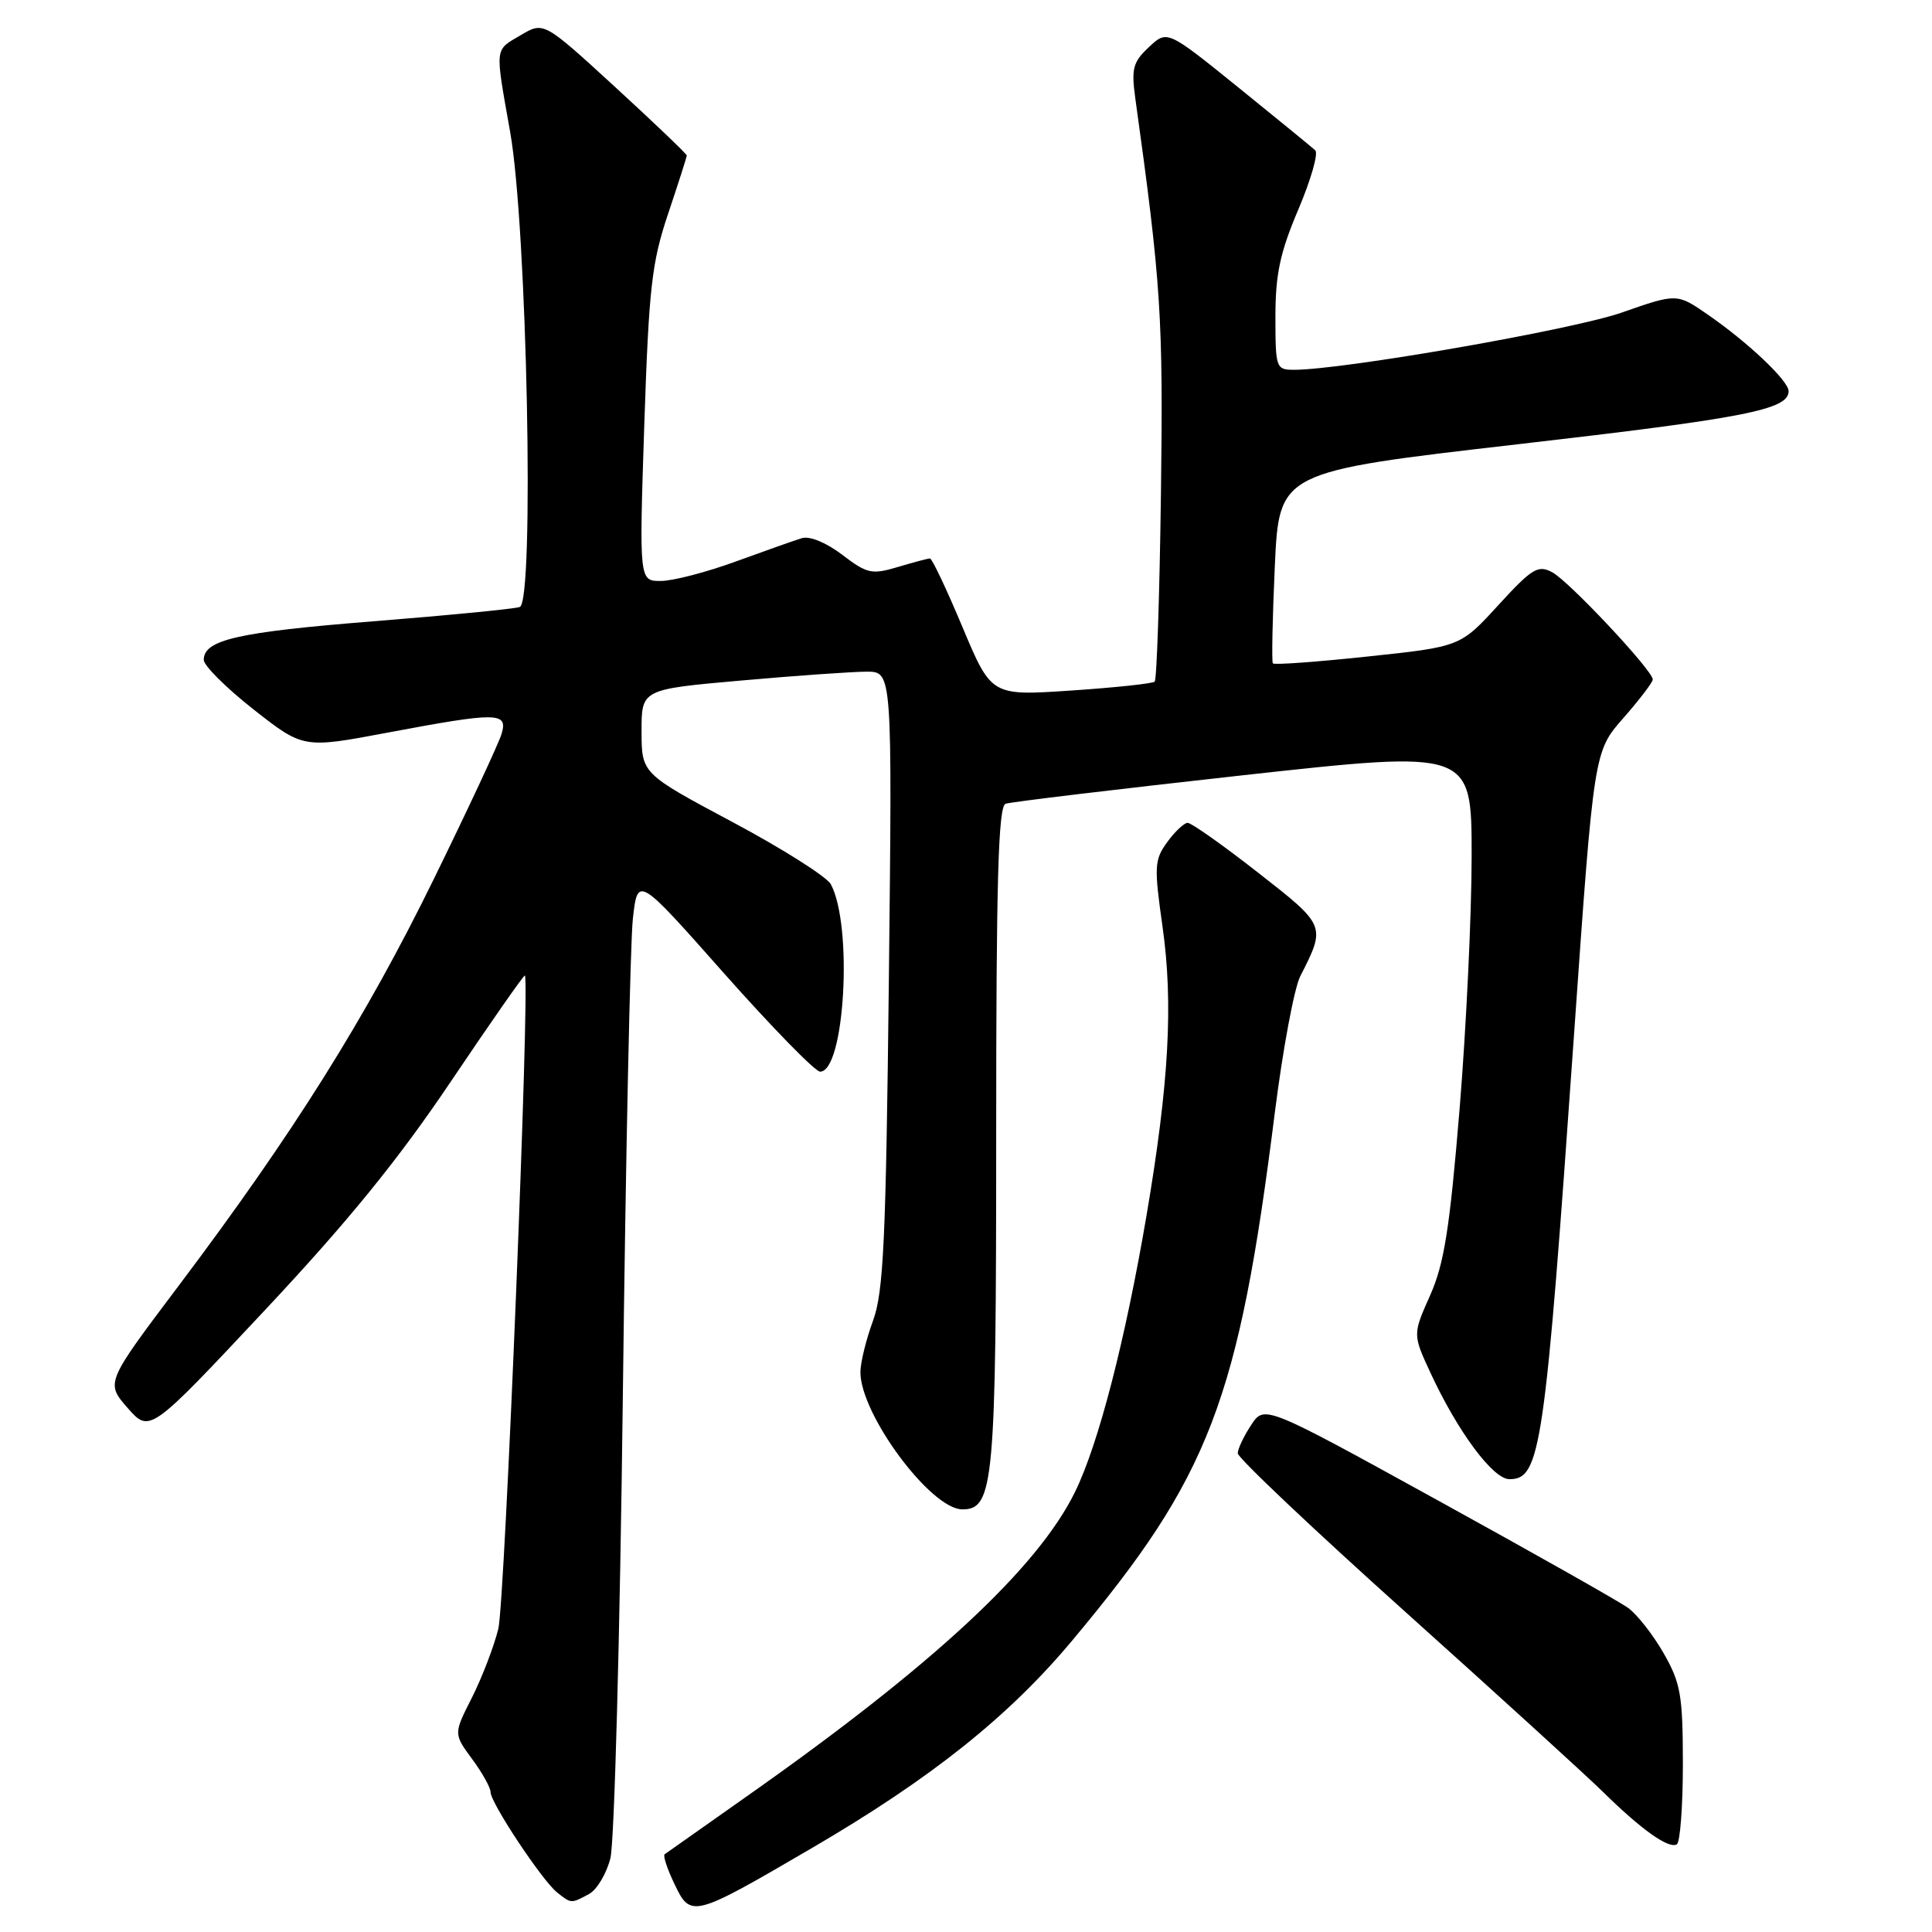 <?xml version="1.0" encoding="UTF-8" standalone="no"?>
<!DOCTYPE svg PUBLIC "-//W3C//DTD SVG 1.1//EN" "http://www.w3.org/Graphics/SVG/1.1/DTD/svg11.dtd" >
<svg xmlns="http://www.w3.org/2000/svg" xmlns:xlink="http://www.w3.org/1999/xlink" version="1.1" viewBox="0 0 256 256">
 <g >
 <path fill="currentColor"
d=" M 107.66 244.83 C 123.40 235.63 133.66 227.45 142.08 217.37 C 160.31 195.58 164.11 185.67 168.93 147.36 C 169.98 139.04 171.49 130.94 172.29 129.36 C 175.71 122.64 175.72 122.67 166.65 115.59 C 162.01 111.96 157.83 109.01 157.36 109.03 C 156.89 109.05 155.67 110.20 154.66 111.59 C 152.96 113.93 152.91 114.81 154.04 122.78 C 155.48 132.95 154.90 143.49 151.93 161.00 C 149.11 177.59 145.56 191.33 142.46 197.66 C 137.52 207.76 123.63 220.66 99.00 237.99 C 93.22 242.06 88.31 245.53 88.07 245.70 C 87.83 245.88 88.41 247.64 89.36 249.62 C 91.53 254.18 91.76 254.12 107.66 244.83 Z  M 78.03 250.98 C 79.08 250.42 80.36 248.29 80.88 246.23 C 81.41 244.18 82.15 216.60 82.53 184.93 C 82.91 153.27 83.51 124.82 83.86 121.71 C 84.50 116.05 84.50 116.05 95.99 129.03 C 102.32 136.16 108.02 142.00 108.67 142.00 C 111.93 142.00 113.04 122.68 110.09 117.17 C 109.56 116.18 103.70 112.47 97.07 108.93 C 85.02 102.50 85.02 102.50 85.01 96.92 C 85.00 91.34 85.00 91.34 98.25 90.17 C 105.54 89.52 113.01 89.00 114.86 89.00 C 118.23 89.00 118.23 89.00 117.78 129.75 C 117.39 164.34 117.08 171.18 115.68 175.00 C 114.77 177.47 114.02 180.53 114.01 181.79 C 113.98 187.38 123.34 200.00 127.52 200.00 C 131.69 200.00 132.00 196.59 132.00 150.32 C 132.00 116.51 132.28 106.84 133.25 106.50 C 133.94 106.26 148.11 104.56 164.75 102.72 C 195.00 99.39 195.00 99.39 195.00 113.43 C 195.00 121.16 194.28 136.26 193.40 146.99 C 192.09 162.85 191.36 167.46 189.49 171.66 C 187.19 176.82 187.19 176.82 189.55 181.92 C 193.16 189.71 197.83 196.00 200.01 196.00 C 204.14 196.00 204.70 192.15 208.57 137.04 C 211.20 99.58 211.20 99.58 215.10 95.15 C 217.24 92.71 219.00 90.41 219.00 90.03 C 219.00 88.85 207.91 77.02 205.68 75.83 C 203.80 74.82 203.01 75.30 198.53 80.19 C 193.50 85.69 193.50 85.69 181.23 86.99 C 174.49 87.71 168.83 88.12 168.66 87.90 C 168.49 87.68 168.61 81.88 168.92 75.00 C 169.50 62.51 169.50 62.51 201.09 58.87 C 231.31 55.39 237.00 54.28 237.00 51.83 C 237.00 50.46 231.64 45.38 226.28 41.68 C 222.20 38.86 222.20 38.86 214.85 41.43 C 208.34 43.70 177.96 49.00 171.47 49.00 C 169.08 49.00 169.00 48.78 169.00 41.95 C 169.00 36.33 169.62 33.44 172.03 27.77 C 173.69 23.86 174.71 20.33 174.28 19.92 C 173.85 19.52 169.26 15.77 164.08 11.58 C 154.66 3.97 154.66 3.97 152.24 6.24 C 150.13 8.21 149.89 9.08 150.43 13.00 C 153.86 37.65 154.14 42.08 153.83 65.48 C 153.65 78.88 153.28 90.05 153.00 90.32 C 152.72 90.58 147.74 91.11 141.93 91.50 C 131.36 92.21 131.36 92.21 127.54 83.11 C 125.44 78.10 123.50 74.00 123.23 74.00 C 122.96 74.00 121.04 74.51 118.97 75.13 C 115.51 76.16 114.90 76.03 111.60 73.51 C 109.49 71.90 107.28 70.99 106.25 71.31 C 105.29 71.60 101.35 73.00 97.50 74.40 C 93.65 75.81 89.19 76.97 87.59 76.98 C 84.69 77.00 84.69 77.00 85.37 56.34 C 85.98 38.13 86.35 34.80 88.53 28.32 C 89.89 24.27 91.00 20.80 91.00 20.60 C 91.00 20.41 86.74 16.33 81.53 11.55 C 72.05 2.86 72.05 2.86 69.03 4.64 C 65.49 6.73 65.57 6.02 67.60 17.50 C 69.84 30.13 70.84 79.77 68.87 80.43 C 68.11 80.69 59.35 81.54 49.40 82.33 C 31.48 83.76 27.00 84.78 27.00 87.44 C 27.00 88.20 29.97 91.15 33.59 94.00 C 40.19 99.18 40.19 99.18 51.34 97.08 C 65.96 94.33 67.33 94.35 66.46 97.25 C 66.09 98.49 62.05 107.15 57.47 116.50 C 48.46 134.90 38.86 150.21 23.68 170.36 C 13.99 183.22 13.99 183.22 16.91 186.56 C 19.84 189.89 19.84 189.89 35.02 173.69 C 46.12 161.85 52.77 153.67 59.77 143.26 C 65.04 135.43 69.44 129.13 69.55 129.26 C 70.24 130.11 66.90 212.33 66.03 215.83 C 65.44 218.21 63.86 222.31 62.53 224.95 C 60.10 229.74 60.10 229.74 62.55 233.07 C 63.90 234.89 65.00 236.87 65.00 237.46 C 65.00 238.88 71.82 249.16 73.81 250.75 C 75.70 252.26 75.66 252.25 78.03 250.98 Z  M 222.99 233.69 C 222.98 224.62 222.70 223.01 220.44 219.06 C 219.04 216.62 216.93 213.92 215.74 213.06 C 214.55 212.20 203.22 205.80 190.56 198.83 C 167.54 186.15 167.54 186.15 165.78 188.83 C 164.81 190.30 164.01 191.98 164.01 192.57 C 164.00 193.16 173.99 202.61 186.20 213.57 C 198.41 224.53 210.22 235.29 212.45 237.48 C 217.53 242.48 221.14 245.03 222.19 244.38 C 222.63 244.11 222.99 239.30 222.99 233.69 Z "/>
</g>
</svg>
